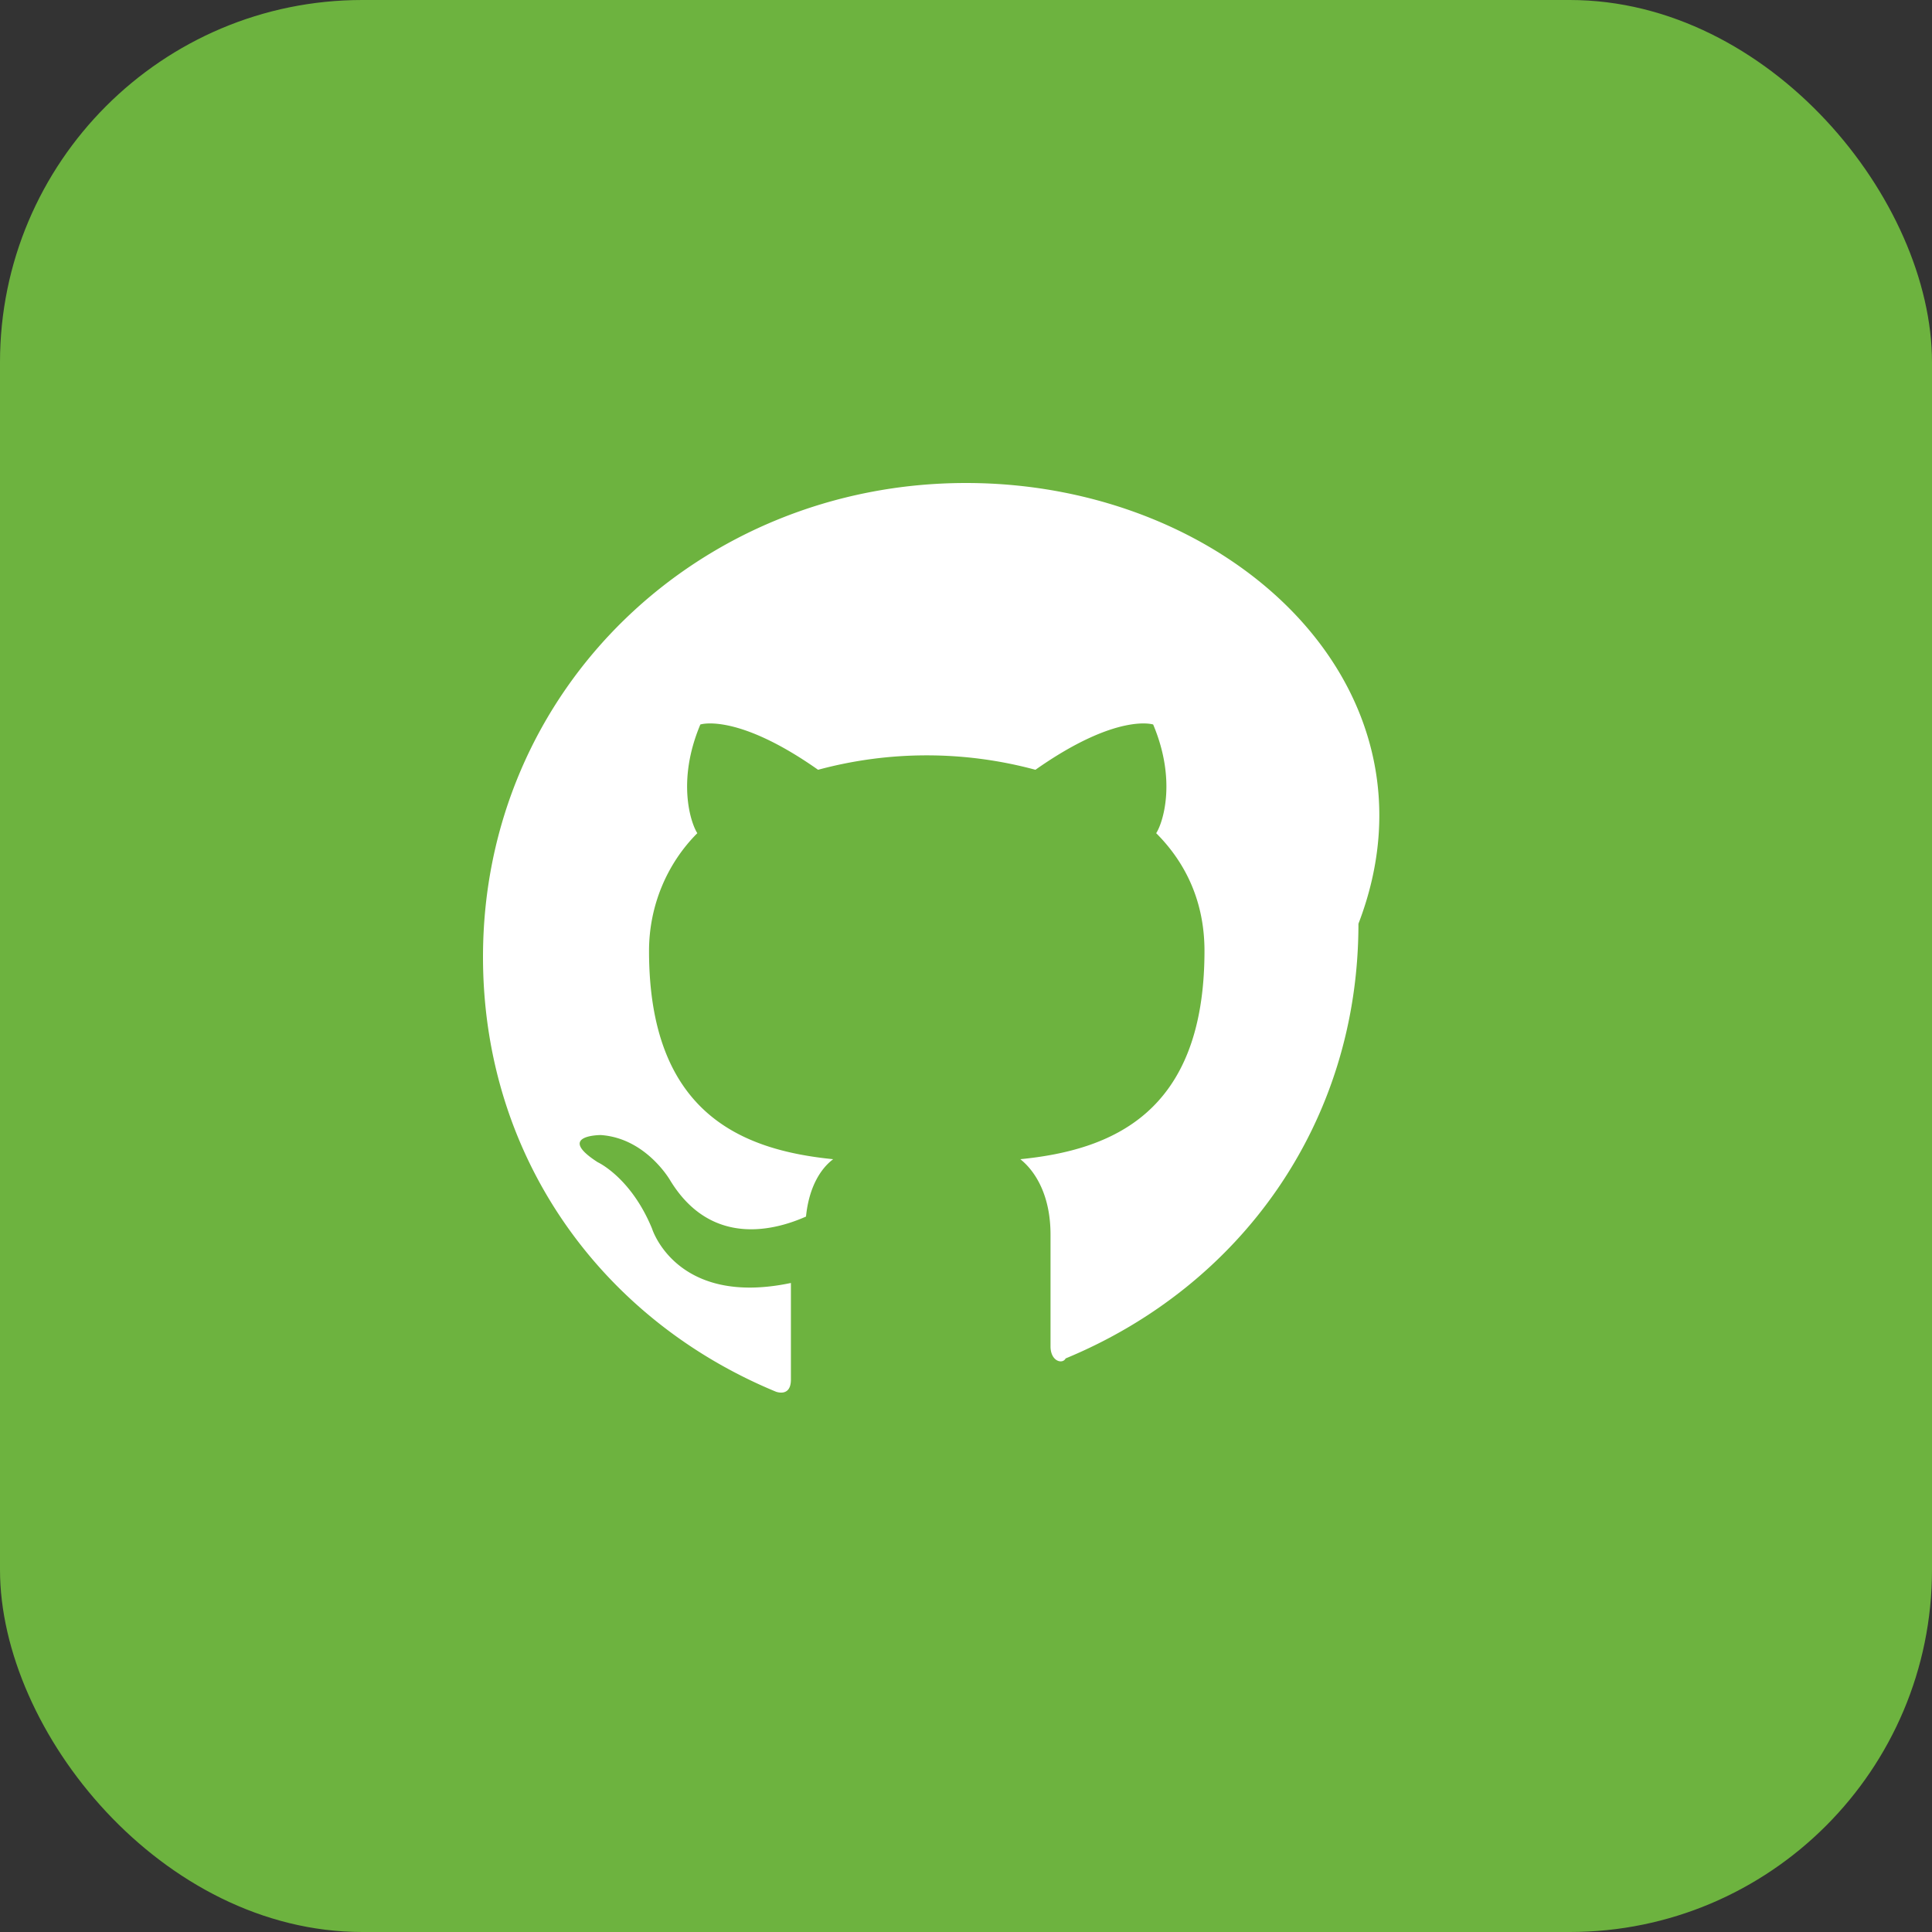 <svg xmlns="http://www.w3.org/2000/svg" viewBox="0 0 64 64" role="img" aria-labelledby="title">
  <rect x="0" y="0" width="64" height="64" fill="#333333" stroke="none"/>
  <title>Spring Boot</title>
  <rect width="64" height="64" rx="12" fill="#6db33f"/>
  <path fill="#ffffff" d="M32 16c-8.8 0-16 6.8-16 15.7 0 6.6 3.9 12 9.7 14.4 0 0 .5.2.5-.4v-3.2c-3.8.8-4.6-1.8-4.6-1.8-.7-1.7-1.8-2.2-1.8-2.2-1.4-.9.1-.9.1-.9 1.5.1 2.3 1.5 2.3 1.5 1.4 2.3 3.6 1.6 4.5 1.2.1-1 .5-1.6.9-1.9-3-.3-6.1-1.5-6.1-6.9 0-1.5.6-2.9 1.6-3.9-.2-.3-.7-1.7.1-3.6 0 0 1.2-.4 3.9 1.5a13.8 13.8 0 0 1 7.2 0c2.7-1.9 3.9-1.5 3.9-1.5.8 1.9.3 3.3.1 3.6 1 1 1.6 2.3 1.6 3.9 0 5.4-3.1 6.6-6.1 6.9.5.4 1 1.2 1 2.5v3.7c0 .5.4.6.5.4 5.8-2.4 9.7-7.8 9.7-14.4C48 22.8 40.8 16 32 16z"/>
</svg>
